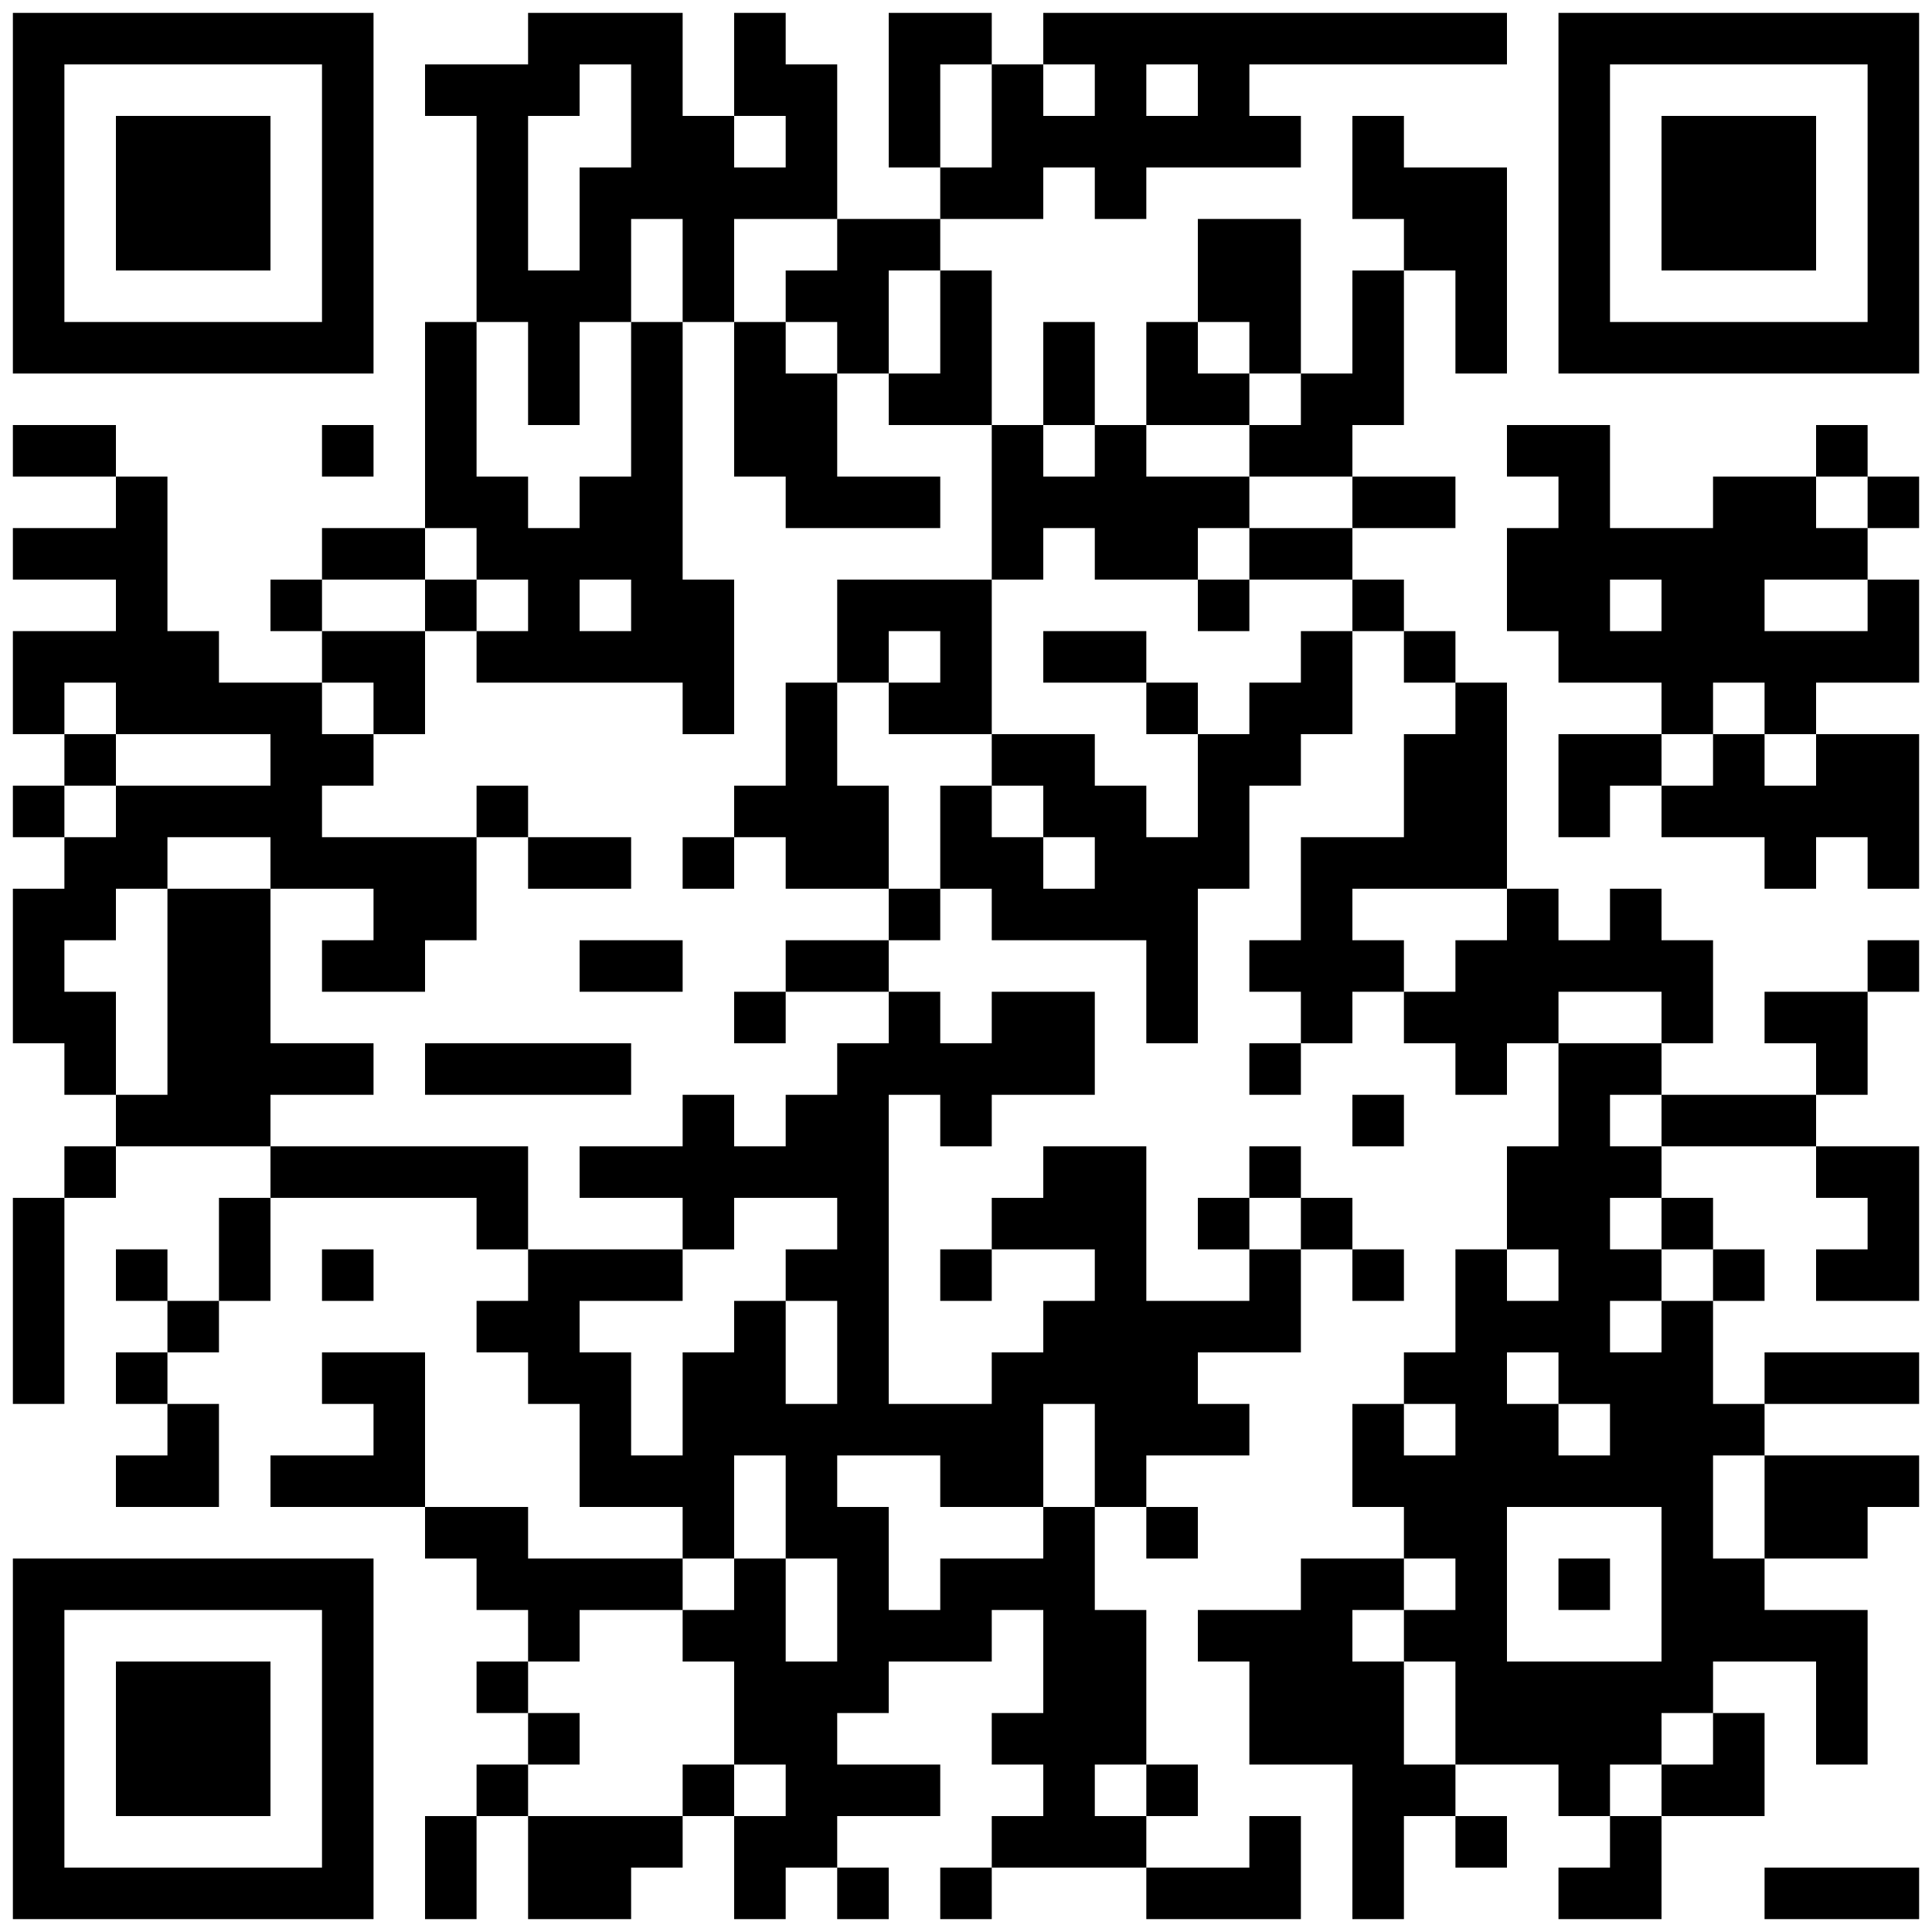<?xml version="1.0" standalone="no"?>
<svg xmlns="http://www.w3.org/2000/svg" width="300" height="300"><rect width="100%" height="100%" fill="#808080" stroke="none"/><defs><clipPath id="clip-path-dot-color"><rect x="2" y="66" width="8" height="8" transform="rotate(0,6,70)"/><rect x="2" y="82" width="8" height="8" transform="rotate(0,6,86)"/><rect x="2" y="98" width="8" height="8" transform="rotate(0,6,102)"/><rect x="2" y="106" width="8" height="8" transform="rotate(0,6,110)"/><rect x="2" y="122" width="8" height="8" transform="rotate(0,6,126)"/><rect x="2" y="138" width="8" height="8" transform="rotate(0,6,142)"/><rect x="2" y="146" width="8" height="8" transform="rotate(0,6,150)"/><rect x="2" y="154" width="8" height="8" transform="rotate(0,6,158)"/><rect x="2" y="186" width="8" height="8" transform="rotate(0,6,190)"/><rect x="2" y="194" width="8" height="8" transform="rotate(0,6,198)"/><rect x="2" y="202" width="8" height="8" transform="rotate(0,6,206)"/><rect x="2" y="210" width="8" height="8" transform="rotate(0,6,214)"/><rect x="10" y="66" width="8" height="8" transform="rotate(0,14,70)"/><rect x="10" y="82" width="8" height="8" transform="rotate(0,14,86)"/><rect x="10" y="98" width="8" height="8" transform="rotate(0,14,102)"/><rect x="10" y="114" width="8" height="8" transform="rotate(0,14,118)"/><rect x="10" y="130" width="8" height="8" transform="rotate(0,14,134)"/><rect x="10" y="138" width="8" height="8" transform="rotate(0,14,142)"/><rect x="10" y="154" width="8" height="8" transform="rotate(0,14,158)"/><rect x="10" y="162" width="8" height="8" transform="rotate(0,14,166)"/><rect x="10" y="178" width="8" height="8" transform="rotate(0,14,182)"/><rect x="18" y="74" width="8" height="8" transform="rotate(0,22,78)"/><rect x="18" y="82" width="8" height="8" transform="rotate(0,22,86)"/><rect x="18" y="90" width="8" height="8" transform="rotate(0,22,94)"/><rect x="18" y="98" width="8" height="8" transform="rotate(0,22,102)"/><rect x="18" y="106" width="8" height="8" transform="rotate(0,22,110)"/><rect x="18" y="122" width="8" height="8" transform="rotate(0,22,126)"/><rect x="18" y="130" width="8" height="8" transform="rotate(0,22,134)"/><rect x="18" y="170" width="8" height="8" transform="rotate(0,22,174)"/><rect x="18" y="194" width="8" height="8" transform="rotate(0,22,198)"/><rect x="18" y="210" width="8" height="8" transform="rotate(0,22,214)"/><rect x="18" y="226" width="8" height="8" transform="rotate(0,22,230)"/><rect x="26" y="98" width="8" height="8" transform="rotate(0,30,102)"/><rect x="26" y="106" width="8" height="8" transform="rotate(0,30,110)"/><rect x="26" y="122" width="8" height="8" transform="rotate(0,30,126)"/><rect x="26" y="138" width="8" height="8" transform="rotate(0,30,142)"/><rect x="26" y="146" width="8" height="8" transform="rotate(0,30,150)"/><rect x="26" y="154" width="8" height="8" transform="rotate(0,30,158)"/><rect x="26" y="162" width="8" height="8" transform="rotate(0,30,166)"/><rect x="26" y="170" width="8" height="8" transform="rotate(0,30,174)"/><rect x="26" y="202" width="8" height="8" transform="rotate(0,30,206)"/><rect x="26" y="218" width="8" height="8" transform="rotate(0,30,222)"/><rect x="26" y="226" width="8" height="8" transform="rotate(0,30,230)"/><rect x="34" y="106" width="8" height="8" transform="rotate(0,38,110)"/><rect x="34" y="122" width="8" height="8" transform="rotate(0,38,126)"/><rect x="34" y="138" width="8" height="8" transform="rotate(0,38,142)"/><rect x="34" y="146" width="8" height="8" transform="rotate(0,38,150)"/><rect x="34" y="154" width="8" height="8" transform="rotate(0,38,158)"/><rect x="34" y="162" width="8" height="8" transform="rotate(0,38,166)"/><rect x="34" y="170" width="8" height="8" transform="rotate(0,38,174)"/><rect x="34" y="186" width="8" height="8" transform="rotate(0,38,190)"/><rect x="34" y="194" width="8" height="8" transform="rotate(0,38,198)"/><rect x="42" y="90" width="8" height="8" transform="rotate(0,46,94)"/><rect x="42" y="106" width="8" height="8" transform="rotate(0,46,110)"/><rect x="42" y="114" width="8" height="8" transform="rotate(0,46,118)"/><rect x="42" y="122" width="8" height="8" transform="rotate(0,46,126)"/><rect x="42" y="130" width="8" height="8" transform="rotate(0,46,134)"/><rect x="42" y="162" width="8" height="8" transform="rotate(0,46,166)"/><rect x="42" y="178" width="8" height="8" transform="rotate(0,46,182)"/><rect x="42" y="226" width="8" height="8" transform="rotate(0,46,230)"/><rect x="50" y="66" width="8" height="8" transform="rotate(0,54,70)"/><rect x="50" y="82" width="8" height="8" transform="rotate(0,54,86)"/><rect x="50" y="98" width="8" height="8" transform="rotate(0,54,102)"/><rect x="50" y="114" width="8" height="8" transform="rotate(0,54,118)"/><rect x="50" y="130" width="8" height="8" transform="rotate(0,54,134)"/><rect x="50" y="146" width="8" height="8" transform="rotate(0,54,150)"/><rect x="50" y="162" width="8" height="8" transform="rotate(0,54,166)"/><rect x="50" y="178" width="8" height="8" transform="rotate(0,54,182)"/><rect x="50" y="194" width="8" height="8" transform="rotate(0,54,198)"/><rect x="50" y="210" width="8" height="8" transform="rotate(0,54,214)"/><rect x="50" y="226" width="8" height="8" transform="rotate(0,54,230)"/><rect x="58" y="82" width="8" height="8" transform="rotate(0,62,86)"/><rect x="58" y="98" width="8" height="8" transform="rotate(0,62,102)"/><rect x="58" y="106" width="8" height="8" transform="rotate(0,62,110)"/><rect x="58" y="130" width="8" height="8" transform="rotate(0,62,134)"/><rect x="58" y="138" width="8" height="8" transform="rotate(0,62,142)"/><rect x="58" y="146" width="8" height="8" transform="rotate(0,62,150)"/><rect x="58" y="178" width="8" height="8" transform="rotate(0,62,182)"/><rect x="58" y="210" width="8" height="8" transform="rotate(0,62,214)"/><rect x="58" y="218" width="8" height="8" transform="rotate(0,62,222)"/><rect x="58" y="226" width="8" height="8" transform="rotate(0,62,230)"/><rect x="66" y="10" width="8" height="8" transform="rotate(0,70,14)"/><rect x="66" y="50" width="8" height="8" transform="rotate(0,70,54)"/><rect x="66" y="58" width="8" height="8" transform="rotate(0,70,62)"/><rect x="66" y="66" width="8" height="8" transform="rotate(0,70,70)"/><rect x="66" y="74" width="8" height="8" transform="rotate(0,70,78)"/><rect x="66" y="90" width="8" height="8" transform="rotate(0,70,94)"/><rect x="66" y="130" width="8" height="8" transform="rotate(0,70,134)"/><rect x="66" y="138" width="8" height="8" transform="rotate(0,70,142)"/><rect x="66" y="162" width="8" height="8" transform="rotate(0,70,166)"/><rect x="66" y="178" width="8" height="8" transform="rotate(0,70,182)"/><rect x="66" y="234" width="8" height="8" transform="rotate(0,70,238)"/><rect x="66" y="282" width="8" height="8" transform="rotate(0,70,286)"/><rect x="66" y="290" width="8" height="8" transform="rotate(0,70,294)"/><rect x="74" y="10" width="8" height="8" transform="rotate(0,78,14)"/><rect x="74" y="18" width="8" height="8" transform="rotate(0,78,22)"/><rect x="74" y="26" width="8" height="8" transform="rotate(0,78,30)"/><rect x="74" y="34" width="8" height="8" transform="rotate(0,78,38)"/><rect x="74" y="42" width="8" height="8" transform="rotate(0,78,46)"/><rect x="74" y="74" width="8" height="8" transform="rotate(0,78,78)"/><rect x="74" y="82" width="8" height="8" transform="rotate(0,78,86)"/><rect x="74" y="98" width="8" height="8" transform="rotate(0,78,102)"/><rect x="74" y="122" width="8" height="8" transform="rotate(0,78,126)"/><rect x="74" y="162" width="8" height="8" transform="rotate(0,78,166)"/><rect x="74" y="178" width="8" height="8" transform="rotate(0,78,182)"/><rect x="74" y="186" width="8" height="8" transform="rotate(0,78,190)"/><rect x="74" y="202" width="8" height="8" transform="rotate(0,78,206)"/><rect x="74" y="234" width="8" height="8" transform="rotate(0,78,238)"/><rect x="74" y="242" width="8" height="8" transform="rotate(0,78,246)"/><rect x="74" y="258" width="8" height="8" transform="rotate(0,78,262)"/><rect x="74" y="274" width="8" height="8" transform="rotate(0,78,278)"/><rect x="82" y="2" width="8" height="8" transform="rotate(0,86,6)"/><rect x="82" y="10" width="8" height="8" transform="rotate(0,86,14)"/><rect x="82" y="42" width="8" height="8" transform="rotate(0,86,46)"/><rect x="82" y="50" width="8" height="8" transform="rotate(0,86,54)"/><rect x="82" y="58" width="8" height="8" transform="rotate(0,86,62)"/><rect x="82" y="82" width="8" height="8" transform="rotate(0,86,86)"/><rect x="82" y="90" width="8" height="8" transform="rotate(0,86,94)"/><rect x="82" y="98" width="8" height="8" transform="rotate(0,86,102)"/><rect x="82" y="130" width="8" height="8" transform="rotate(0,86,134)"/><rect x="82" y="162" width="8" height="8" transform="rotate(0,86,166)"/><rect x="82" y="194" width="8" height="8" transform="rotate(0,86,198)"/><rect x="82" y="202" width="8" height="8" transform="rotate(0,86,206)"/><rect x="82" y="210" width="8" height="8" transform="rotate(0,86,214)"/><rect x="82" y="242" width="8" height="8" transform="rotate(0,86,246)"/><rect x="82" y="250" width="8" height="8" transform="rotate(0,86,254)"/><rect x="82" y="266" width="8" height="8" transform="rotate(0,86,270)"/><rect x="82" y="282" width="8" height="8" transform="rotate(0,86,286)"/><rect x="82" y="290" width="8" height="8" transform="rotate(0,86,294)"/><rect x="90" y="2" width="8" height="8" transform="rotate(0,94,6)"/><rect x="90" y="26" width="8" height="8" transform="rotate(0,94,30)"/><rect x="90" y="34" width="8" height="8" transform="rotate(0,94,38)"/><rect x="90" y="42" width="8" height="8" transform="rotate(0,94,46)"/><rect x="90" y="74" width="8" height="8" transform="rotate(0,94,78)"/><rect x="90" y="82" width="8" height="8" transform="rotate(0,94,86)"/><rect x="90" y="98" width="8" height="8" transform="rotate(0,94,102)"/><rect x="90" y="130" width="8" height="8" transform="rotate(0,94,134)"/><rect x="90" y="146" width="8" height="8" transform="rotate(0,94,150)"/><rect x="90" y="162" width="8" height="8" transform="rotate(0,94,166)"/><rect x="90" y="178" width="8" height="8" transform="rotate(0,94,182)"/><rect x="90" y="194" width="8" height="8" transform="rotate(0,94,198)"/><rect x="90" y="210" width="8" height="8" transform="rotate(0,94,214)"/><rect x="90" y="218" width="8" height="8" transform="rotate(0,94,222)"/><rect x="90" y="226" width="8" height="8" transform="rotate(0,94,230)"/><rect x="90" y="242" width="8" height="8" transform="rotate(0,94,246)"/><rect x="90" y="282" width="8" height="8" transform="rotate(0,94,286)"/><rect x="90" y="290" width="8" height="8" transform="rotate(0,94,294)"/><rect x="98" y="2" width="8" height="8" transform="rotate(0,102,6)"/><rect x="98" y="10" width="8" height="8" transform="rotate(0,102,14)"/><rect x="98" y="18" width="8" height="8" transform="rotate(0,102,22)"/><rect x="98" y="26" width="8" height="8" transform="rotate(0,102,30)"/><rect x="98" y="50" width="8" height="8" transform="rotate(0,102,54)"/><rect x="98" y="58" width="8" height="8" transform="rotate(0,102,62)"/><rect x="98" y="66" width="8" height="8" transform="rotate(0,102,70)"/><rect x="98" y="74" width="8" height="8" transform="rotate(0,102,78)"/><rect x="98" y="82" width="8" height="8" transform="rotate(0,102,86)"/><rect x="98" y="90" width="8" height="8" transform="rotate(0,102,94)"/><rect x="98" y="98" width="8" height="8" transform="rotate(0,102,102)"/><rect x="98" y="146" width="8" height="8" transform="rotate(0,102,150)"/><rect x="98" y="178" width="8" height="8" transform="rotate(0,102,182)"/><rect x="98" y="194" width="8" height="8" transform="rotate(0,102,198)"/><rect x="98" y="226" width="8" height="8" transform="rotate(0,102,230)"/><rect x="98" y="242" width="8" height="8" transform="rotate(0,102,246)"/><rect x="98" y="282" width="8" height="8" transform="rotate(0,102,286)"/><rect x="106" y="18" width="8" height="8" transform="rotate(0,110,22)"/><rect x="106" y="26" width="8" height="8" transform="rotate(0,110,30)"/><rect x="106" y="34" width="8" height="8" transform="rotate(0,110,38)"/><rect x="106" y="42" width="8" height="8" transform="rotate(0,110,46)"/><rect x="106" y="90" width="8" height="8" transform="rotate(0,110,94)"/><rect x="106" y="98" width="8" height="8" transform="rotate(0,110,102)"/><rect x="106" y="106" width="8" height="8" transform="rotate(0,110,110)"/><rect x="106" y="130" width="8" height="8" transform="rotate(0,110,134)"/><rect x="106" y="170" width="8" height="8" transform="rotate(0,110,174)"/><rect x="106" y="178" width="8" height="8" transform="rotate(0,110,182)"/><rect x="106" y="186" width="8" height="8" transform="rotate(0,110,190)"/><rect x="106" y="210" width="8" height="8" transform="rotate(0,110,214)"/><rect x="106" y="218" width="8" height="8" transform="rotate(0,110,222)"/><rect x="106" y="226" width="8" height="8" transform="rotate(0,110,230)"/><rect x="106" y="234" width="8" height="8" transform="rotate(0,110,238)"/><rect x="106" y="250" width="8" height="8" transform="rotate(0,110,254)"/><rect x="106" y="274" width="8" height="8" transform="rotate(0,110,278)"/><rect x="114" y="2" width="8" height="8" transform="rotate(0,118,6)"/><rect x="114" y="10" width="8" height="8" transform="rotate(0,118,14)"/><rect x="114" y="26" width="8" height="8" transform="rotate(0,118,30)"/><rect x="114" y="50" width="8" height="8" transform="rotate(0,118,54)"/><rect x="114" y="58" width="8" height="8" transform="rotate(0,118,62)"/><rect x="114" y="66" width="8" height="8" transform="rotate(0,118,70)"/><rect x="114" y="122" width="8" height="8" transform="rotate(0,118,126)"/><rect x="114" y="154" width="8" height="8" transform="rotate(0,118,158)"/><rect x="114" y="178" width="8" height="8" transform="rotate(0,118,182)"/><rect x="114" y="202" width="8" height="8" transform="rotate(0,118,206)"/><rect x="114" y="210" width="8" height="8" transform="rotate(0,118,214)"/><rect x="114" y="218" width="8" height="8" transform="rotate(0,118,222)"/><rect x="114" y="242" width="8" height="8" transform="rotate(0,118,246)"/><rect x="114" y="250" width="8" height="8" transform="rotate(0,118,254)"/><rect x="114" y="258" width="8" height="8" transform="rotate(0,118,262)"/><rect x="114" y="266" width="8" height="8" transform="rotate(0,118,270)"/><rect x="114" y="282" width="8" height="8" transform="rotate(0,118,286)"/><rect x="114" y="290" width="8" height="8" transform="rotate(0,118,294)"/><rect x="122" y="10" width="8" height="8" transform="rotate(0,126,14)"/><rect x="122" y="18" width="8" height="8" transform="rotate(0,126,22)"/><rect x="122" y="26" width="8" height="8" transform="rotate(0,126,30)"/><rect x="122" y="42" width="8" height="8" transform="rotate(0,126,46)"/><rect x="122" y="58" width="8" height="8" transform="rotate(0,126,62)"/><rect x="122" y="66" width="8" height="8" transform="rotate(0,126,70)"/><rect x="122" y="74" width="8" height="8" transform="rotate(0,126,78)"/><rect x="122" y="106" width="8" height="8" transform="rotate(0,126,110)"/><rect x="122" y="114" width="8" height="8" transform="rotate(0,126,118)"/><rect x="122" y="122" width="8" height="8" transform="rotate(0,126,126)"/><rect x="122" y="130" width="8" height="8" transform="rotate(0,126,134)"/><rect x="122" y="146" width="8" height="8" transform="rotate(0,126,150)"/><rect x="122" y="170" width="8" height="8" transform="rotate(0,126,174)"/><rect x="122" y="178" width="8" height="8" transform="rotate(0,126,182)"/><rect x="122" y="194" width="8" height="8" transform="rotate(0,126,198)"/><rect x="122" y="218" width="8" height="8" transform="rotate(0,126,222)"/><rect x="122" y="226" width="8" height="8" transform="rotate(0,126,230)"/><rect x="122" y="234" width="8" height="8" transform="rotate(0,126,238)"/><rect x="122" y="258" width="8" height="8" transform="rotate(0,126,262)"/><rect x="122" y="266" width="8" height="8" transform="rotate(0,126,270)"/><rect x="122" y="274" width="8" height="8" transform="rotate(0,126,278)"/><rect x="122" y="282" width="8" height="8" transform="rotate(0,126,286)"/><rect x="130" y="34" width="8" height="8" transform="rotate(0,134,38)"/><rect x="130" y="42" width="8" height="8" transform="rotate(0,134,46)"/><rect x="130" y="50" width="8" height="8" transform="rotate(0,134,54)"/><rect x="130" y="74" width="8" height="8" transform="rotate(0,134,78)"/><rect x="130" y="90" width="8" height="8" transform="rotate(0,134,94)"/><rect x="130" y="98" width="8" height="8" transform="rotate(0,134,102)"/><rect x="130" y="122" width="8" height="8" transform="rotate(0,134,126)"/><rect x="130" y="130" width="8" height="8" transform="rotate(0,134,134)"/><rect x="130" y="146" width="8" height="8" transform="rotate(0,134,150)"/><rect x="130" y="162" width="8" height="8" transform="rotate(0,134,166)"/><rect x="130" y="170" width="8" height="8" transform="rotate(0,134,174)"/><rect x="130" y="178" width="8" height="8" transform="rotate(0,134,182)"/><rect x="130" y="186" width="8" height="8" transform="rotate(0,134,190)"/><rect x="130" y="194" width="8" height="8" transform="rotate(0,134,198)"/><rect x="130" y="202" width="8" height="8" transform="rotate(0,134,206)"/><rect x="130" y="210" width="8" height="8" transform="rotate(0,134,214)"/><rect x="130" y="218" width="8" height="8" transform="rotate(0,134,222)"/><rect x="130" y="234" width="8" height="8" transform="rotate(0,134,238)"/><rect x="130" y="242" width="8" height="8" transform="rotate(0,134,246)"/><rect x="130" y="250" width="8" height="8" transform="rotate(0,134,254)"/><rect x="130" y="258" width="8" height="8" transform="rotate(0,134,262)"/><rect x="130" y="274" width="8" height="8" transform="rotate(0,134,278)"/><rect x="130" y="290" width="8" height="8" transform="rotate(0,134,294)"/><rect x="138" y="2" width="8" height="8" transform="rotate(0,142,6)"/><rect x="138" y="10" width="8" height="8" transform="rotate(0,142,14)"/><rect x="138" y="18" width="8" height="8" transform="rotate(0,142,22)"/><rect x="138" y="34" width="8" height="8" transform="rotate(0,142,38)"/><rect x="138" y="58" width="8" height="8" transform="rotate(0,142,62)"/><rect x="138" y="74" width="8" height="8" transform="rotate(0,142,78)"/><rect x="138" y="90" width="8" height="8" transform="rotate(0,142,94)"/><rect x="138" y="106" width="8" height="8" transform="rotate(0,142,110)"/><rect x="138" y="138" width="8" height="8" transform="rotate(0,142,142)"/><rect x="138" y="154" width="8" height="8" transform="rotate(0,142,158)"/><rect x="138" y="162" width="8" height="8" transform="rotate(0,142,166)"/><rect x="138" y="218" width="8" height="8" transform="rotate(0,142,222)"/><rect x="138" y="250" width="8" height="8" transform="rotate(0,142,254)"/><rect x="138" y="274" width="8" height="8" transform="rotate(0,142,278)"/><rect x="146" y="2" width="8" height="8" transform="rotate(0,150,6)"/><rect x="146" y="26" width="8" height="8" transform="rotate(0,150,30)"/><rect x="146" y="42" width="8" height="8" transform="rotate(0,150,46)"/><rect x="146" y="50" width="8" height="8" transform="rotate(0,150,54)"/><rect x="146" y="58" width="8" height="8" transform="rotate(0,150,62)"/><rect x="146" y="90" width="8" height="8" transform="rotate(0,150,94)"/><rect x="146" y="98" width="8" height="8" transform="rotate(0,150,102)"/><rect x="146" y="106" width="8" height="8" transform="rotate(0,150,110)"/><rect x="146" y="122" width="8" height="8" transform="rotate(0,150,126)"/><rect x="146" y="130" width="8" height="8" transform="rotate(0,150,134)"/><rect x="146" y="162" width="8" height="8" transform="rotate(0,150,166)"/><rect x="146" y="170" width="8" height="8" transform="rotate(0,150,174)"/><rect x="146" y="194" width="8" height="8" transform="rotate(0,150,198)"/><rect x="146" y="218" width="8" height="8" transform="rotate(0,150,222)"/><rect x="146" y="226" width="8" height="8" transform="rotate(0,150,230)"/><rect x="146" y="242" width="8" height="8" transform="rotate(0,150,246)"/><rect x="146" y="250" width="8" height="8" transform="rotate(0,150,254)"/><rect x="146" y="290" width="8" height="8" transform="rotate(0,150,294)"/><rect x="154" y="10" width="8" height="8" transform="rotate(0,158,14)"/><rect x="154" y="18" width="8" height="8" transform="rotate(0,158,22)"/><rect x="154" y="26" width="8" height="8" transform="rotate(0,158,30)"/><rect x="154" y="66" width="8" height="8" transform="rotate(0,158,70)"/><rect x="154" y="74" width="8" height="8" transform="rotate(0,158,78)"/><rect x="154" y="82" width="8" height="8" transform="rotate(0,158,86)"/><rect x="154" y="114" width="8" height="8" transform="rotate(0,158,118)"/><rect x="154" y="130" width="8" height="8" transform="rotate(0,158,134)"/><rect x="154" y="138" width="8" height="8" transform="rotate(0,158,142)"/><rect x="154" y="154" width="8" height="8" transform="rotate(0,158,158)"/><rect x="154" y="162" width="8" height="8" transform="rotate(0,158,166)"/><rect x="154" y="186" width="8" height="8" transform="rotate(0,158,190)"/><rect x="154" y="210" width="8" height="8" transform="rotate(0,158,214)"/><rect x="154" y="218" width="8" height="8" transform="rotate(0,158,222)"/><rect x="154" y="226" width="8" height="8" transform="rotate(0,158,230)"/><rect x="154" y="242" width="8" height="8" transform="rotate(0,158,246)"/><rect x="154" y="266" width="8" height="8" transform="rotate(0,158,270)"/><rect x="154" y="282" width="8" height="8" transform="rotate(0,158,286)"/><rect x="162" y="2" width="8" height="8" transform="rotate(0,166,6)"/><rect x="162" y="18" width="8" height="8" transform="rotate(0,166,22)"/><rect x="162" y="50" width="8" height="8" transform="rotate(0,166,54)"/><rect x="162" y="58" width="8" height="8" transform="rotate(0,166,62)"/><rect x="162" y="74" width="8" height="8" transform="rotate(0,166,78)"/><rect x="162" y="98" width="8" height="8" transform="rotate(0,166,102)"/><rect x="162" y="114" width="8" height="8" transform="rotate(0,166,118)"/><rect x="162" y="122" width="8" height="8" transform="rotate(0,166,126)"/><rect x="162" y="138" width="8" height="8" transform="rotate(0,166,142)"/><rect x="162" y="154" width="8" height="8" transform="rotate(0,166,158)"/><rect x="162" y="162" width="8" height="8" transform="rotate(0,166,166)"/><rect x="162" y="178" width="8" height="8" transform="rotate(0,166,182)"/><rect x="162" y="186" width="8" height="8" transform="rotate(0,166,190)"/><rect x="162" y="202" width="8" height="8" transform="rotate(0,166,206)"/><rect x="162" y="210" width="8" height="8" transform="rotate(0,166,214)"/><rect x="162" y="234" width="8" height="8" transform="rotate(0,166,238)"/><rect x="162" y="242" width="8" height="8" transform="rotate(0,166,246)"/><rect x="162" y="250" width="8" height="8" transform="rotate(0,166,254)"/><rect x="162" y="258" width="8" height="8" transform="rotate(0,166,262)"/><rect x="162" y="266" width="8" height="8" transform="rotate(0,166,270)"/><rect x="162" y="274" width="8" height="8" transform="rotate(0,166,278)"/><rect x="162" y="282" width="8" height="8" transform="rotate(0,166,286)"/><rect x="170" y="2" width="8" height="8" transform="rotate(0,174,6)"/><rect x="170" y="10" width="8" height="8" transform="rotate(0,174,14)"/><rect x="170" y="18" width="8" height="8" transform="rotate(0,174,22)"/><rect x="170" y="26" width="8" height="8" transform="rotate(0,174,30)"/><rect x="170" y="66" width="8" height="8" transform="rotate(0,174,70)"/><rect x="170" y="74" width="8" height="8" transform="rotate(0,174,78)"/><rect x="170" y="82" width="8" height="8" transform="rotate(0,174,86)"/><rect x="170" y="98" width="8" height="8" transform="rotate(0,174,102)"/><rect x="170" y="122" width="8" height="8" transform="rotate(0,174,126)"/><rect x="170" y="130" width="8" height="8" transform="rotate(0,174,134)"/><rect x="170" y="138" width="8" height="8" transform="rotate(0,174,142)"/><rect x="170" y="178" width="8" height="8" transform="rotate(0,174,182)"/><rect x="170" y="186" width="8" height="8" transform="rotate(0,174,190)"/><rect x="170" y="194" width="8" height="8" transform="rotate(0,174,198)"/><rect x="170" y="202" width="8" height="8" transform="rotate(0,174,206)"/><rect x="170" y="210" width="8" height="8" transform="rotate(0,174,214)"/><rect x="170" y="218" width="8" height="8" transform="rotate(0,174,222)"/><rect x="170" y="226" width="8" height="8" transform="rotate(0,174,230)"/><rect x="170" y="250" width="8" height="8" transform="rotate(0,174,254)"/><rect x="170" y="258" width="8" height="8" transform="rotate(0,174,262)"/><rect x="170" y="266" width="8" height="8" transform="rotate(0,174,270)"/><rect x="170" y="282" width="8" height="8" transform="rotate(0,174,286)"/><rect x="178" y="2" width="8" height="8" transform="rotate(0,182,6)"/><rect x="178" y="18" width="8" height="8" transform="rotate(0,182,22)"/><rect x="178" y="50" width="8" height="8" transform="rotate(0,182,54)"/><rect x="178" y="58" width="8" height="8" transform="rotate(0,182,62)"/><rect x="178" y="74" width="8" height="8" transform="rotate(0,182,78)"/><rect x="178" y="82" width="8" height="8" transform="rotate(0,182,86)"/><rect x="178" y="106" width="8" height="8" transform="rotate(0,182,110)"/><rect x="178" y="130" width="8" height="8" transform="rotate(0,182,134)"/><rect x="178" y="138" width="8" height="8" transform="rotate(0,182,142)"/><rect x="178" y="146" width="8" height="8" transform="rotate(0,182,150)"/><rect x="178" y="154" width="8" height="8" transform="rotate(0,182,158)"/><rect x="178" y="202" width="8" height="8" transform="rotate(0,182,206)"/><rect x="178" y="210" width="8" height="8" transform="rotate(0,182,214)"/><rect x="178" y="218" width="8" height="8" transform="rotate(0,182,222)"/><rect x="178" y="234" width="8" height="8" transform="rotate(0,182,238)"/><rect x="178" y="274" width="8" height="8" transform="rotate(0,182,278)"/><rect x="178" y="290" width="8" height="8" transform="rotate(0,182,294)"/><rect x="186" y="2" width="8" height="8" transform="rotate(0,190,6)"/><rect x="186" y="10" width="8" height="8" transform="rotate(0,190,14)"/><rect x="186" y="18" width="8" height="8" transform="rotate(0,190,22)"/><rect x="186" y="34" width="8" height="8" transform="rotate(0,190,38)"/><rect x="186" y="42" width="8" height="8" transform="rotate(0,190,46)"/><rect x="186" y="58" width="8" height="8" transform="rotate(0,190,62)"/><rect x="186" y="74" width="8" height="8" transform="rotate(0,190,78)"/><rect x="186" y="90" width="8" height="8" transform="rotate(0,190,94)"/><rect x="186" y="114" width="8" height="8" transform="rotate(0,190,118)"/><rect x="186" y="122" width="8" height="8" transform="rotate(0,190,126)"/><rect x="186" y="130" width="8" height="8" transform="rotate(0,190,134)"/><rect x="186" y="186" width="8" height="8" transform="rotate(0,190,190)"/><rect x="186" y="202" width="8" height="8" transform="rotate(0,190,206)"/><rect x="186" y="218" width="8" height="8" transform="rotate(0,190,222)"/><rect x="186" y="250" width="8" height="8" transform="rotate(0,190,254)"/><rect x="186" y="290" width="8" height="8" transform="rotate(0,190,294)"/><rect x="194" y="2" width="8" height="8" transform="rotate(0,198,6)"/><rect x="194" y="18" width="8" height="8" transform="rotate(0,198,22)"/><rect x="194" y="34" width="8" height="8" transform="rotate(0,198,38)"/><rect x="194" y="42" width="8" height="8" transform="rotate(0,198,46)"/><rect x="194" y="50" width="8" height="8" transform="rotate(0,198,54)"/><rect x="194" y="66" width="8" height="8" transform="rotate(0,198,70)"/><rect x="194" y="82" width="8" height="8" transform="rotate(0,198,86)"/><rect x="194" y="106" width="8" height="8" transform="rotate(0,198,110)"/><rect x="194" y="114" width="8" height="8" transform="rotate(0,198,118)"/><rect x="194" y="146" width="8" height="8" transform="rotate(0,198,150)"/><rect x="194" y="162" width="8" height="8" transform="rotate(0,198,166)"/><rect x="194" y="178" width="8" height="8" transform="rotate(0,198,182)"/><rect x="194" y="194" width="8" height="8" transform="rotate(0,198,198)"/><rect x="194" y="202" width="8" height="8" transform="rotate(0,198,206)"/><rect x="194" y="250" width="8" height="8" transform="rotate(0,198,254)"/><rect x="194" y="258" width="8" height="8" transform="rotate(0,198,262)"/><rect x="194" y="266" width="8" height="8" transform="rotate(0,198,270)"/><rect x="194" y="282" width="8" height="8" transform="rotate(0,198,286)"/><rect x="194" y="290" width="8" height="8" transform="rotate(0,198,294)"/><rect x="202" y="2" width="8" height="8" transform="rotate(0,206,6)"/><rect x="202" y="58" width="8" height="8" transform="rotate(0,206,62)"/><rect x="202" y="66" width="8" height="8" transform="rotate(0,206,70)"/><rect x="202" y="82" width="8" height="8" transform="rotate(0,206,86)"/><rect x="202" y="98" width="8" height="8" transform="rotate(0,206,102)"/><rect x="202" y="106" width="8" height="8" transform="rotate(0,206,110)"/><rect x="202" y="130" width="8" height="8" transform="rotate(0,206,134)"/><rect x="202" y="138" width="8" height="8" transform="rotate(0,206,142)"/><rect x="202" y="146" width="8" height="8" transform="rotate(0,206,150)"/><rect x="202" y="154" width="8" height="8" transform="rotate(0,206,158)"/><rect x="202" y="186" width="8" height="8" transform="rotate(0,206,190)"/><rect x="202" y="242" width="8" height="8" transform="rotate(0,206,246)"/><rect x="202" y="250" width="8" height="8" transform="rotate(0,206,254)"/><rect x="202" y="258" width="8" height="8" transform="rotate(0,206,262)"/><rect x="202" y="266" width="8" height="8" transform="rotate(0,206,270)"/><rect x="210" y="2" width="8" height="8" transform="rotate(0,214,6)"/><rect x="210" y="18" width="8" height="8" transform="rotate(0,214,22)"/><rect x="210" y="26" width="8" height="8" transform="rotate(0,214,30)"/><rect x="210" y="42" width="8" height="8" transform="rotate(0,214,46)"/><rect x="210" y="50" width="8" height="8" transform="rotate(0,214,54)"/><rect x="210" y="58" width="8" height="8" transform="rotate(0,214,62)"/><rect x="210" y="74" width="8" height="8" transform="rotate(0,214,78)"/><rect x="210" y="90" width="8" height="8" transform="rotate(0,214,94)"/><rect x="210" y="130" width="8" height="8" transform="rotate(0,214,134)"/><rect x="210" y="146" width="8" height="8" transform="rotate(0,214,150)"/><rect x="210" y="170" width="8" height="8" transform="rotate(0,214,174)"/><rect x="210" y="194" width="8" height="8" transform="rotate(0,214,198)"/><rect x="210" y="218" width="8" height="8" transform="rotate(0,214,222)"/><rect x="210" y="226" width="8" height="8" transform="rotate(0,214,230)"/><rect x="210" y="242" width="8" height="8" transform="rotate(0,214,246)"/><rect x="210" y="258" width="8" height="8" transform="rotate(0,214,262)"/><rect x="210" y="266" width="8" height="8" transform="rotate(0,214,270)"/><rect x="210" y="274" width="8" height="8" transform="rotate(0,214,278)"/><rect x="210" y="282" width="8" height="8" transform="rotate(0,214,286)"/><rect x="210" y="290" width="8" height="8" transform="rotate(0,214,294)"/><rect x="218" y="2" width="8" height="8" transform="rotate(0,222,6)"/><rect x="218" y="26" width="8" height="8" transform="rotate(0,222,30)"/><rect x="218" y="34" width="8" height="8" transform="rotate(0,222,38)"/><rect x="218" y="74" width="8" height="8" transform="rotate(0,222,78)"/><rect x="218" y="98" width="8" height="8" transform="rotate(0,222,102)"/><rect x="218" y="114" width="8" height="8" transform="rotate(0,222,118)"/><rect x="218" y="122" width="8" height="8" transform="rotate(0,222,126)"/><rect x="218" y="130" width="8" height="8" transform="rotate(0,222,134)"/><rect x="218" y="154" width="8" height="8" transform="rotate(0,222,158)"/><rect x="218" y="210" width="8" height="8" transform="rotate(0,222,214)"/><rect x="218" y="226" width="8" height="8" transform="rotate(0,222,230)"/><rect x="218" y="234" width="8" height="8" transform="rotate(0,222,238)"/><rect x="218" y="250" width="8" height="8" transform="rotate(0,222,254)"/><rect x="218" y="274" width="8" height="8" transform="rotate(0,222,278)"/><rect x="226" y="2" width="8" height="8" transform="rotate(0,230,6)"/><rect x="226" y="26" width="8" height="8" transform="rotate(0,230,30)"/><rect x="226" y="34" width="8" height="8" transform="rotate(0,230,38)"/><rect x="226" y="42" width="8" height="8" transform="rotate(0,230,46)"/><rect x="226" y="50" width="8" height="8" transform="rotate(0,230,54)"/><rect x="226" y="106" width="8" height="8" transform="rotate(0,230,110)"/><rect x="226" y="114" width="8" height="8" transform="rotate(0,230,118)"/><rect x="226" y="122" width="8" height="8" transform="rotate(0,230,126)"/><rect x="226" y="130" width="8" height="8" transform="rotate(0,230,134)"/><rect x="226" y="146" width="8" height="8" transform="rotate(0,230,150)"/><rect x="226" y="154" width="8" height="8" transform="rotate(0,230,158)"/><rect x="226" y="162" width="8" height="8" transform="rotate(0,230,166)"/><rect x="226" y="194" width="8" height="8" transform="rotate(0,230,198)"/><rect x="226" y="202" width="8" height="8" transform="rotate(0,230,206)"/><rect x="226" y="210" width="8" height="8" transform="rotate(0,230,214)"/><rect x="226" y="218" width="8" height="8" transform="rotate(0,230,222)"/><rect x="226" y="226" width="8" height="8" transform="rotate(0,230,230)"/><rect x="226" y="234" width="8" height="8" transform="rotate(0,230,238)"/><rect x="226" y="242" width="8" height="8" transform="rotate(0,230,246)"/><rect x="226" y="250" width="8" height="8" transform="rotate(0,230,254)"/><rect x="226" y="258" width="8" height="8" transform="rotate(0,230,262)"/><rect x="226" y="266" width="8" height="8" transform="rotate(0,230,270)"/><rect x="226" y="282" width="8" height="8" transform="rotate(0,230,286)"/><rect x="234" y="66" width="8" height="8" transform="rotate(0,238,70)"/><rect x="234" y="82" width="8" height="8" transform="rotate(0,238,86)"/><rect x="234" y="90" width="8" height="8" transform="rotate(0,238,94)"/><rect x="234" y="138" width="8" height="8" transform="rotate(0,238,142)"/><rect x="234" y="146" width="8" height="8" transform="rotate(0,238,150)"/><rect x="234" y="154" width="8" height="8" transform="rotate(0,238,158)"/><rect x="234" y="178" width="8" height="8" transform="rotate(0,238,182)"/><rect x="234" y="186" width="8" height="8" transform="rotate(0,238,190)"/><rect x="234" y="202" width="8" height="8" transform="rotate(0,238,206)"/><rect x="234" y="218" width="8" height="8" transform="rotate(0,238,222)"/><rect x="234" y="226" width="8" height="8" transform="rotate(0,238,230)"/><rect x="234" y="258" width="8" height="8" transform="rotate(0,238,262)"/><rect x="234" y="266" width="8" height="8" transform="rotate(0,238,270)"/><rect x="242" y="66" width="8" height="8" transform="rotate(0,246,70)"/><rect x="242" y="74" width="8" height="8" transform="rotate(0,246,78)"/><rect x="242" y="82" width="8" height="8" transform="rotate(0,246,86)"/><rect x="242" y="90" width="8" height="8" transform="rotate(0,246,94)"/><rect x="242" y="98" width="8" height="8" transform="rotate(0,246,102)"/><rect x="242" y="114" width="8" height="8" transform="rotate(0,246,118)"/><rect x="242" y="122" width="8" height="8" transform="rotate(0,246,126)"/><rect x="242" y="146" width="8" height="8" transform="rotate(0,246,150)"/><rect x="242" y="162" width="8" height="8" transform="rotate(0,246,166)"/><rect x="242" y="170" width="8" height="8" transform="rotate(0,246,174)"/><rect x="242" y="178" width="8" height="8" transform="rotate(0,246,182)"/><rect x="242" y="186" width="8" height="8" transform="rotate(0,246,190)"/><rect x="242" y="194" width="8" height="8" transform="rotate(0,246,198)"/><rect x="242" y="202" width="8" height="8" transform="rotate(0,246,206)"/><rect x="242" y="210" width="8" height="8" transform="rotate(0,246,214)"/><rect x="242" y="226" width="8" height="8" transform="rotate(0,246,230)"/><rect x="242" y="242" width="8" height="8" transform="rotate(0,246,246)"/><rect x="242" y="258" width="8" height="8" transform="rotate(0,246,262)"/><rect x="242" y="266" width="8" height="8" transform="rotate(0,246,270)"/><rect x="242" y="274" width="8" height="8" transform="rotate(0,246,278)"/><rect x="242" y="290" width="8" height="8" transform="rotate(0,246,294)"/><rect x="250" y="82" width="8" height="8" transform="rotate(0,254,86)"/><rect x="250" y="98" width="8" height="8" transform="rotate(0,254,102)"/><rect x="250" y="114" width="8" height="8" transform="rotate(0,254,118)"/><rect x="250" y="138" width="8" height="8" transform="rotate(0,254,142)"/><rect x="250" y="146" width="8" height="8" transform="rotate(0,254,150)"/><rect x="250" y="162" width="8" height="8" transform="rotate(0,254,166)"/><rect x="250" y="178" width="8" height="8" transform="rotate(0,254,182)"/><rect x="250" y="194" width="8" height="8" transform="rotate(0,254,198)"/><rect x="250" y="210" width="8" height="8" transform="rotate(0,254,214)"/><rect x="250" y="218" width="8" height="8" transform="rotate(0,254,222)"/><rect x="250" y="226" width="8" height="8" transform="rotate(0,254,230)"/><rect x="250" y="258" width="8" height="8" transform="rotate(0,254,262)"/><rect x="250" y="266" width="8" height="8" transform="rotate(0,254,270)"/><rect x="250" y="282" width="8" height="8" transform="rotate(0,254,286)"/><rect x="250" y="290" width="8" height="8" transform="rotate(0,254,294)"/><rect x="258" y="82" width="8" height="8" transform="rotate(0,262,86)"/><rect x="258" y="90" width="8" height="8" transform="rotate(0,262,94)"/><rect x="258" y="98" width="8" height="8" transform="rotate(0,262,102)"/><rect x="258" y="106" width="8" height="8" transform="rotate(0,262,110)"/><rect x="258" y="122" width="8" height="8" transform="rotate(0,262,126)"/><rect x="258" y="146" width="8" height="8" transform="rotate(0,262,150)"/><rect x="258" y="154" width="8" height="8" transform="rotate(0,262,158)"/><rect x="258" y="170" width="8" height="8" transform="rotate(0,262,174)"/><rect x="258" y="186" width="8" height="8" transform="rotate(0,262,190)"/><rect x="258" y="202" width="8" height="8" transform="rotate(0,262,206)"/><rect x="258" y="210" width="8" height="8" transform="rotate(0,262,214)"/><rect x="258" y="218" width="8" height="8" transform="rotate(0,262,222)"/><rect x="258" y="226" width="8" height="8" transform="rotate(0,262,230)"/><rect x="258" y="234" width="8" height="8" transform="rotate(0,262,238)"/><rect x="258" y="242" width="8" height="8" transform="rotate(0,262,246)"/><rect x="258" y="250" width="8" height="8" transform="rotate(0,262,254)"/><rect x="258" y="258" width="8" height="8" transform="rotate(0,262,262)"/><rect x="258" y="274" width="8" height="8" transform="rotate(0,262,278)"/><rect x="266" y="74" width="8" height="8" transform="rotate(0,270,78)"/><rect x="266" y="82" width="8" height="8" transform="rotate(0,270,86)"/><rect x="266" y="90" width="8" height="8" transform="rotate(0,270,94)"/><rect x="266" y="98" width="8" height="8" transform="rotate(0,270,102)"/><rect x="266" y="114" width="8" height="8" transform="rotate(0,270,118)"/><rect x="266" y="122" width="8" height="8" transform="rotate(0,270,126)"/><rect x="266" y="170" width="8" height="8" transform="rotate(0,270,174)"/><rect x="266" y="194" width="8" height="8" transform="rotate(0,270,198)"/><rect x="266" y="218" width="8" height="8" transform="rotate(0,270,222)"/><rect x="266" y="242" width="8" height="8" transform="rotate(0,270,246)"/><rect x="266" y="250" width="8" height="8" transform="rotate(0,270,254)"/><rect x="266" y="266" width="8" height="8" transform="rotate(0,270,270)"/><rect x="266" y="274" width="8" height="8" transform="rotate(0,270,278)"/><rect x="274" y="74" width="8" height="8" transform="rotate(0,278,78)"/><rect x="274" y="82" width="8" height="8" transform="rotate(0,278,86)"/><rect x="274" y="98" width="8" height="8" transform="rotate(0,278,102)"/><rect x="274" y="106" width="8" height="8" transform="rotate(0,278,110)"/><rect x="274" y="122" width="8" height="8" transform="rotate(0,278,126)"/><rect x="274" y="130" width="8" height="8" transform="rotate(0,278,134)"/><rect x="274" y="154" width="8" height="8" transform="rotate(0,278,158)"/><rect x="274" y="170" width="8" height="8" transform="rotate(0,278,174)"/><rect x="274" y="210" width="8" height="8" transform="rotate(0,278,214)"/><rect x="274" y="226" width="8" height="8" transform="rotate(0,278,230)"/><rect x="274" y="234" width="8" height="8" transform="rotate(0,278,238)"/><rect x="274" y="250" width="8" height="8" transform="rotate(0,278,254)"/><rect x="274" y="290" width="8" height="8" transform="rotate(0,278,294)"/><rect x="282" y="66" width="8" height="8" transform="rotate(0,286,70)"/><rect x="282" y="82" width="8" height="8" transform="rotate(0,286,86)"/><rect x="282" y="98" width="8" height="8" transform="rotate(0,286,102)"/><rect x="282" y="114" width="8" height="8" transform="rotate(0,286,118)"/><rect x="282" y="122" width="8" height="8" transform="rotate(0,286,126)"/><rect x="282" y="154" width="8" height="8" transform="rotate(0,286,158)"/><rect x="282" y="162" width="8" height="8" transform="rotate(0,286,166)"/><rect x="282" y="178" width="8" height="8" transform="rotate(0,286,182)"/><rect x="282" y="194" width="8" height="8" transform="rotate(0,286,198)"/><rect x="282" y="210" width="8" height="8" transform="rotate(0,286,214)"/><rect x="282" y="226" width="8" height="8" transform="rotate(0,286,230)"/><rect x="282" y="234" width="8" height="8" transform="rotate(0,286,238)"/><rect x="282" y="250" width="8" height="8" transform="rotate(0,286,254)"/><rect x="282" y="258" width="8" height="8" transform="rotate(0,286,262)"/><rect x="282" y="266" width="8" height="8" transform="rotate(0,286,270)"/><rect x="282" y="290" width="8" height="8" transform="rotate(0,286,294)"/><rect x="290" y="74" width="8" height="8" transform="rotate(0,294,78)"/><rect x="290" y="90" width="8" height="8" transform="rotate(0,294,94)"/><rect x="290" y="98" width="8" height="8" transform="rotate(0,294,102)"/><rect x="290" y="114" width="8" height="8" transform="rotate(0,294,118)"/><rect x="290" y="122" width="8" height="8" transform="rotate(0,294,126)"/><rect x="290" y="130" width="8" height="8" transform="rotate(0,294,134)"/><rect x="290" y="146" width="8" height="8" transform="rotate(0,294,150)"/><rect x="290" y="178" width="8" height="8" transform="rotate(0,294,182)"/><rect x="290" y="186" width="8" height="8" transform="rotate(0,294,190)"/><rect x="290" y="194" width="8" height="8" transform="rotate(0,294,198)"/><rect x="290" y="210" width="8" height="8" transform="rotate(0,294,214)"/><rect x="290" y="226" width="8" height="8" transform="rotate(0,294,230)"/><rect x="290" y="290" width="8" height="8" transform="rotate(0,294,294)"/><path clip-rule="evenodd" d="M 2 2v 56h 56v -56zM 10 10h 40v 40h -40z" transform="rotate(0,30,30)"/><rect x="18" y="18" width="8" height="8" transform="rotate(0,22,22)"/><rect x="18" y="26" width="8" height="8" transform="rotate(0,22,30)"/><rect x="18" y="34" width="8" height="8" transform="rotate(0,22,38)"/><rect x="26" y="18" width="8" height="8" transform="rotate(0,30,22)"/><rect x="26" y="26" width="8" height="8" transform="rotate(0,30,30)"/><rect x="26" y="34" width="8" height="8" transform="rotate(0,30,38)"/><rect x="34" y="18" width="8" height="8" transform="rotate(0,38,22)"/><rect x="34" y="26" width="8" height="8" transform="rotate(0,38,30)"/><rect x="34" y="34" width="8" height="8" transform="rotate(0,38,38)"/><path clip-rule="evenodd" d="M 242 2v 56h 56v -56zM 250 10h 40v 40h -40z" transform="rotate(90,270,30)"/><rect x="258" y="18" width="8" height="8" transform="rotate(0,262,22)"/><rect x="258" y="26" width="8" height="8" transform="rotate(0,262,30)"/><rect x="258" y="34" width="8" height="8" transform="rotate(0,262,38)"/><rect x="266" y="18" width="8" height="8" transform="rotate(0,270,22)"/><rect x="266" y="26" width="8" height="8" transform="rotate(0,270,30)"/><rect x="266" y="34" width="8" height="8" transform="rotate(0,270,38)"/><rect x="274" y="18" width="8" height="8" transform="rotate(0,278,22)"/><rect x="274" y="26" width="8" height="8" transform="rotate(0,278,30)"/><rect x="274" y="34" width="8" height="8" transform="rotate(0,278,38)"/><path clip-rule="evenodd" d="M 2 242v 56h 56v -56zM 10 250h 40v 40h -40z" transform="rotate(-90,30,270)"/><rect x="18" y="258" width="8" height="8" transform="rotate(0,22,262)"/><rect x="18" y="266" width="8" height="8" transform="rotate(0,22,270)"/><rect x="18" y="274" width="8" height="8" transform="rotate(0,22,278)"/><rect x="26" y="258" width="8" height="8" transform="rotate(0,30,262)"/><rect x="26" y="266" width="8" height="8" transform="rotate(0,30,270)"/><rect x="26" y="274" width="8" height="8" transform="rotate(0,30,278)"/><rect x="34" y="258" width="8" height="8" transform="rotate(0,38,262)"/><rect x="34" y="266" width="8" height="8" transform="rotate(0,38,270)"/><rect x="34" y="274" width="8" height="8" transform="rotate(0,38,278)"/></clipPath></defs><rect x="0" y="0" height="300" width="300" clip-path="url('#clip-path-background-color')" fill="#fff"/><rect x="0" y="0" height="300" width="300" clip-path="url('#clip-path-dot-color')" fill="#000000"/></svg>